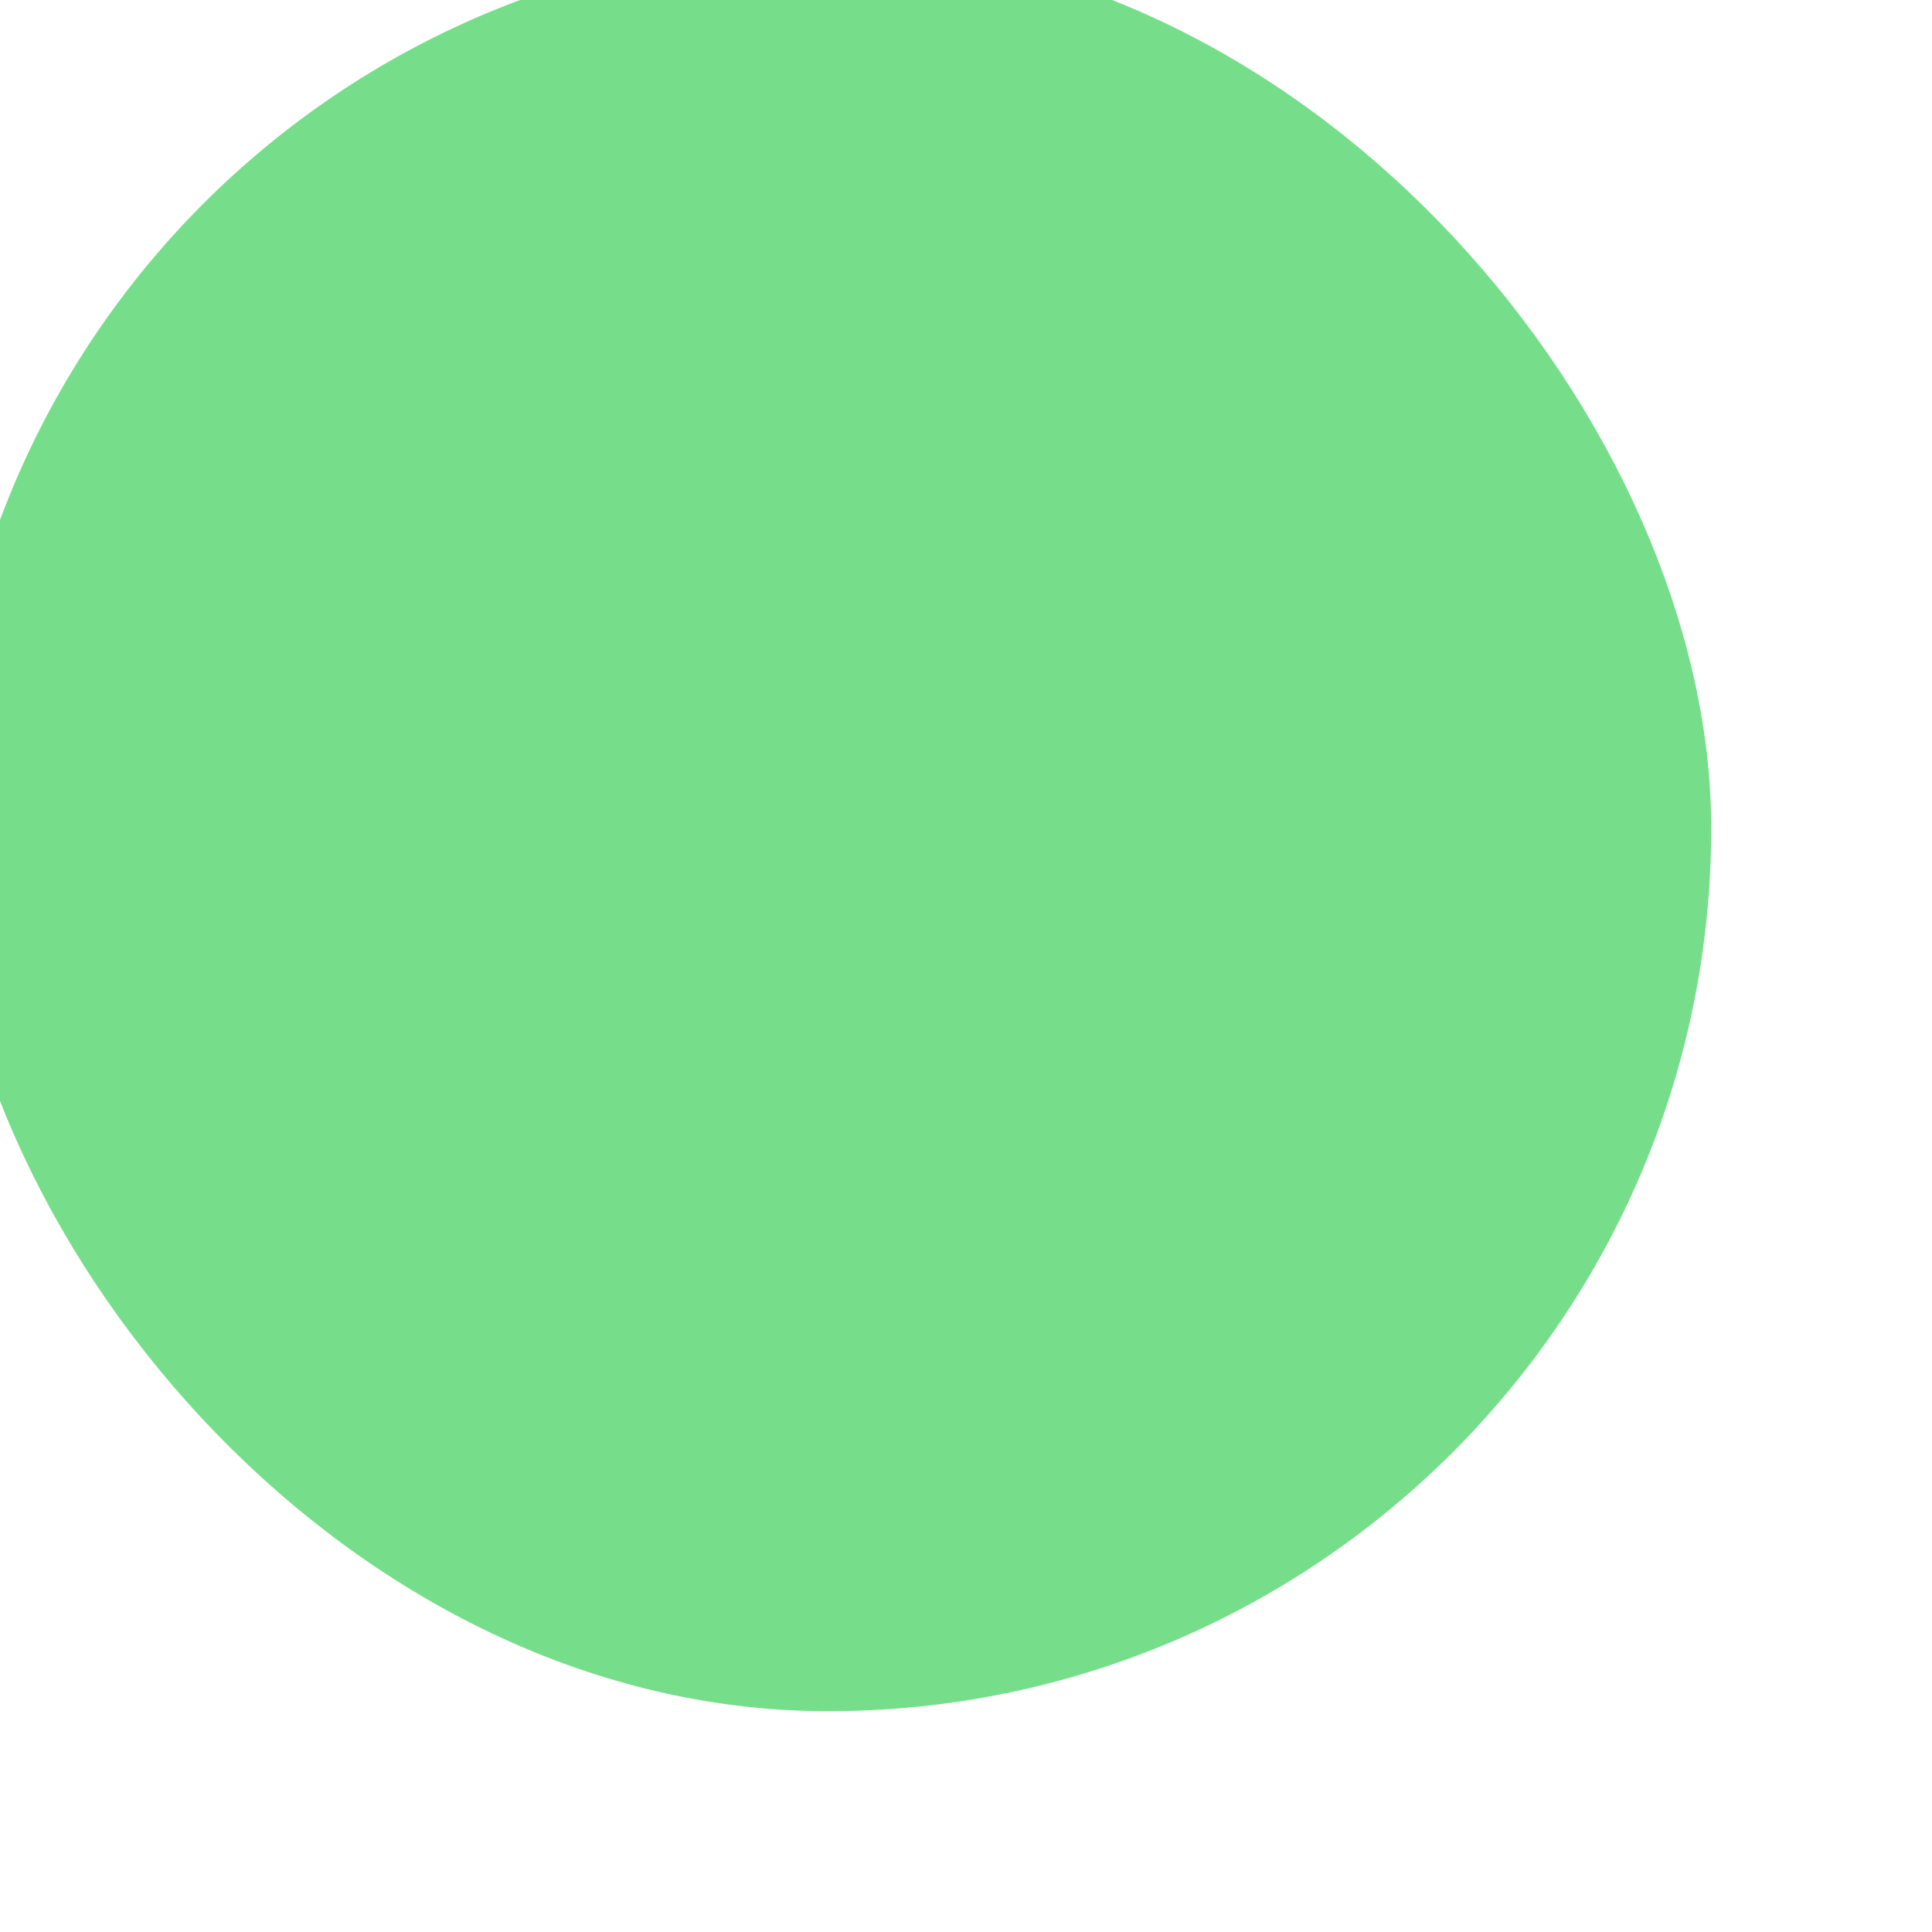 <svg id="Component_287_30" data-name="Component 287 – 30" xmlns="http://www.w3.org/2000/svg" width="30" height="30"
    viewBox="0 0 35 35">
    <rect id="Rectangle_2322" data-name="Rectangle 2322" width="30" height="30" rx="15" fill="#76DE8A40" stroke="#76DE8A" stroke-width="2" />
    <path id="np_check_1231596_FFFFFF"
        d="M22.319,22a1.36,1.36,0,0,1,.992,2.341L16.889,30.7a1.042,1.042,0,0,1-1.448,0l-3.258-3.246a1.363,1.363,0,1,1,1.936-1.919l1.81,1.794a.365.365,0,0,0,.488,0l4.958-4.915A1.356,1.356,0,0,1,22.319,22Z"
        transform="translate(-2.732 -10.997)" fill="#76DE8A" />
</svg>